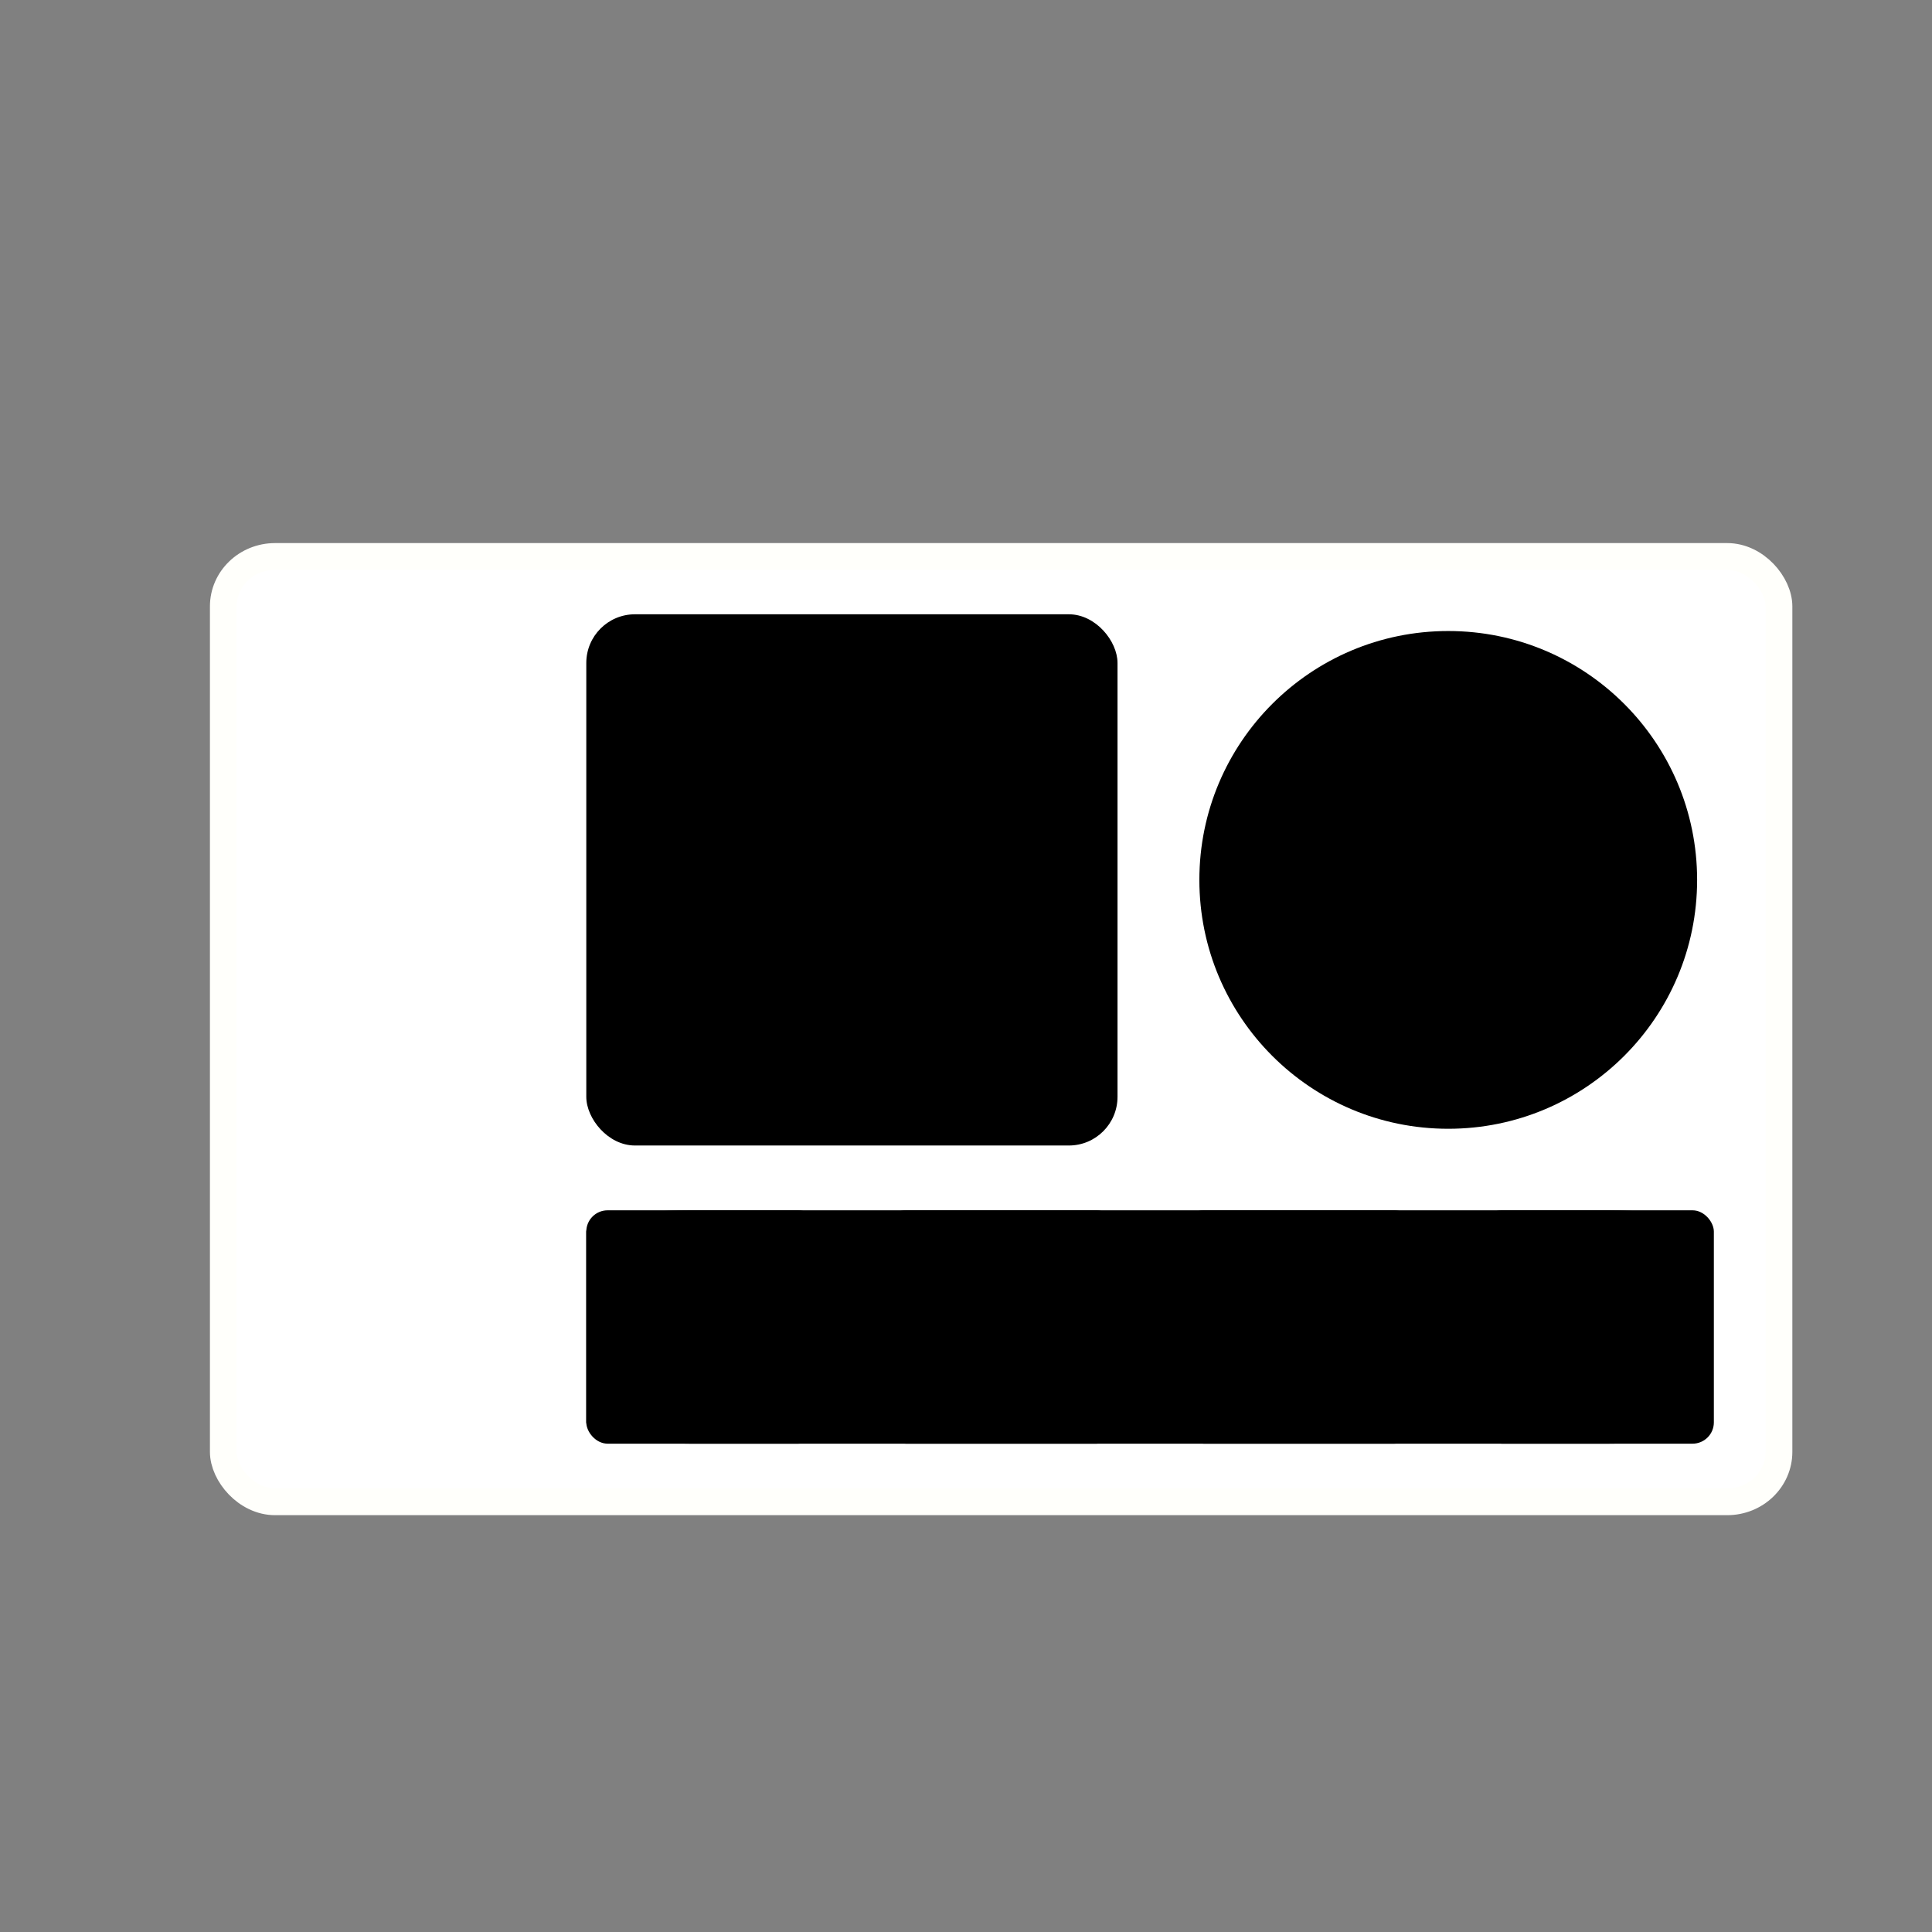 <?xml version="1.0" encoding="UTF-8" standalone="no"?>
<!-- Created with Inkscape (http://www.inkscape.org/) -->

<svg
   width="24"
   height="24"
   viewBox="0 0 6.35 6.35"
   version="1.1"
   id="svg5"
   sodipodi:docname="trayicon.svg"
   inkscape:export-filename="/home/sal/repos/meronz/mycropad-app/src/Mycropad.App/Assets/trayicon.png"
   inkscape:export-xdpi="36.000004"
   inkscape:export-ydpi="36.000004"
   inkscape:version="1.1.1 (3bf5ae0d25, 2021-09-20)"
   xmlns:inkscape="http://www.inkscape.org/namespaces/inkscape"
   xmlns:sodipodi="http://sodipodi.sourceforge.net/DTD/sodipodi-0.dtd"
   xmlns="http://www.w3.org/2000/svg"
   xmlns:svg="http://www.w3.org/2000/svg">
  <rect x="0" y="0" width="6.35" height="6.35" fill="#808080" stroke="none"/>
  <sodipodi:namedview
     id="namedview7"
     pagecolor="#000000"
     bordercolor="#666666"
     borderopacity="1.0"
     inkscape:pageshadow="2"
     inkscape:pageopacity="0"
     inkscape:pagecheckerboard="0"
     inkscape:document-units="mm"
     showgrid="false"
     units="px"
     width="128px"
     showguides="true"
     inkscape:guide-bbox="true"
     inkscape:snap-intersection-paths="true"
     inkscape:snap-object-midpoints="true"
     inkscape:zoom="1.14"
     inkscape:cx="-317.10526"
     inkscape:cy="13.157895"
     inkscape:window-width="3440"
     inkscape:window-height="1371"
     inkscape:window-x="0"
     inkscape:window-y="32"
     inkscape:window-maximized="1"
     inkscape:current-layer="layer1" />
  <defs
     id="defs2" />
  <g
     inkscape:label="Layer 1"
     inkscape:groupmode="layer"
     id="layer1">
    <rect
       style="fill:#ffffff;fill-opacity:1;stroke:#fffffb;stroke-width:0.088;stroke-linecap:round;stroke-linejoin:round;stroke-miterlimit:4;stroke-dasharray:none;stroke-opacity:1;paint-order:stroke fill markers"
       id="rect884"
       width="5.113"
       height="3.107"
       x="0.734"
       y="1.829"
       rx="0.17"
       ry="0.164" />
    <rect
       style="fill:#000000;fill-opacity:1;stroke:none;stroke-width:0.09;stroke-linecap:round;stroke-linejoin:round;stroke-miterlimit:4;stroke-dasharray:none;stroke-opacity:1;paint-order:stroke fill markers"
       id="rect886-3-6"
       width="0.767"
       height="0.767"
       x="1.927"
       y="3.978"
       rx="0.07"
       ry="0.07" />
    <rect
       style="fill:#000000;fill-opacity:1;stroke:none;stroke-width:0.09;stroke-linecap:round;stroke-linejoin:round;stroke-miterlimit:4;stroke-dasharray:none;stroke-opacity:1;paint-order:stroke fill markers"
       id="rect886-3-6-3"
       width="0.767"
       height="0.767"
       x="2.907"
       y="3.978"
       rx="0.07"
       ry="0.07" />
    <rect
       style="fill:#000000;fill-opacity:1;stroke:none;stroke-width:0.09;stroke-linecap:round;stroke-linejoin:round;stroke-miterlimit:4;stroke-dasharray:none;stroke-opacity:1;paint-order:stroke fill markers"
       id="rect886-3-6-5"
       width="0.767"
       height="0.767"
       x="3.886"
       y="3.978"
       rx="0.07"
       ry="0.07" />
    <rect
       style="fill:#000000;fill-opacity:1;stroke:none;stroke-width:0.09;stroke-linecap:round;stroke-linejoin:round;stroke-miterlimit:4;stroke-dasharray:none;stroke-opacity:1;paint-order:stroke fill markers"
       id="rect886-3-6-3-6"
       width="0.767"
       height="0.767"
       x="4.866"
       y="3.978"
       rx="0.07"
       ry="0.07" />
    <circle
       style="fill:#000000;fill-opacity:1;stroke:none;stroke-width:0.09;stroke-linecap:round;stroke-linejoin:round;stroke-miterlimit:4;stroke-dasharray:none;stroke-opacity:1;paint-order:stroke fill markers"
       id="path1246"
       cx="4.76"
       cy="2.892"
       r="0.818" />
    <rect
       style="fill:#000000;fill-opacity:1;stroke:none;stroke-width:0.205;stroke-linecap:round;stroke-linejoin:round;stroke-miterlimit:4;stroke-dasharray:none;stroke-opacity:1;paint-order:stroke fill markers"
       id="rect886-3"
       width="1.746"
       height="1.746"
       x="1.927"
       y="2.019"
       rx="0.16"
       ry="0.16" />
    <rect
       style="fill:#000000;fill-opacity:1;stroke:none;stroke-width:0.197;stroke-linecap:round;stroke-linejoin:round;stroke-miterlimit:4;stroke-dasharray:none;stroke-opacity:1;paint-order:stroke fill markers"
       id="rect886-3-6-2"
       width="3.7"
       height="0.767"
       x="1.927"
       y="3.978"
       rx="0.339"
       ry="0.07" />
  </g>
</svg>
